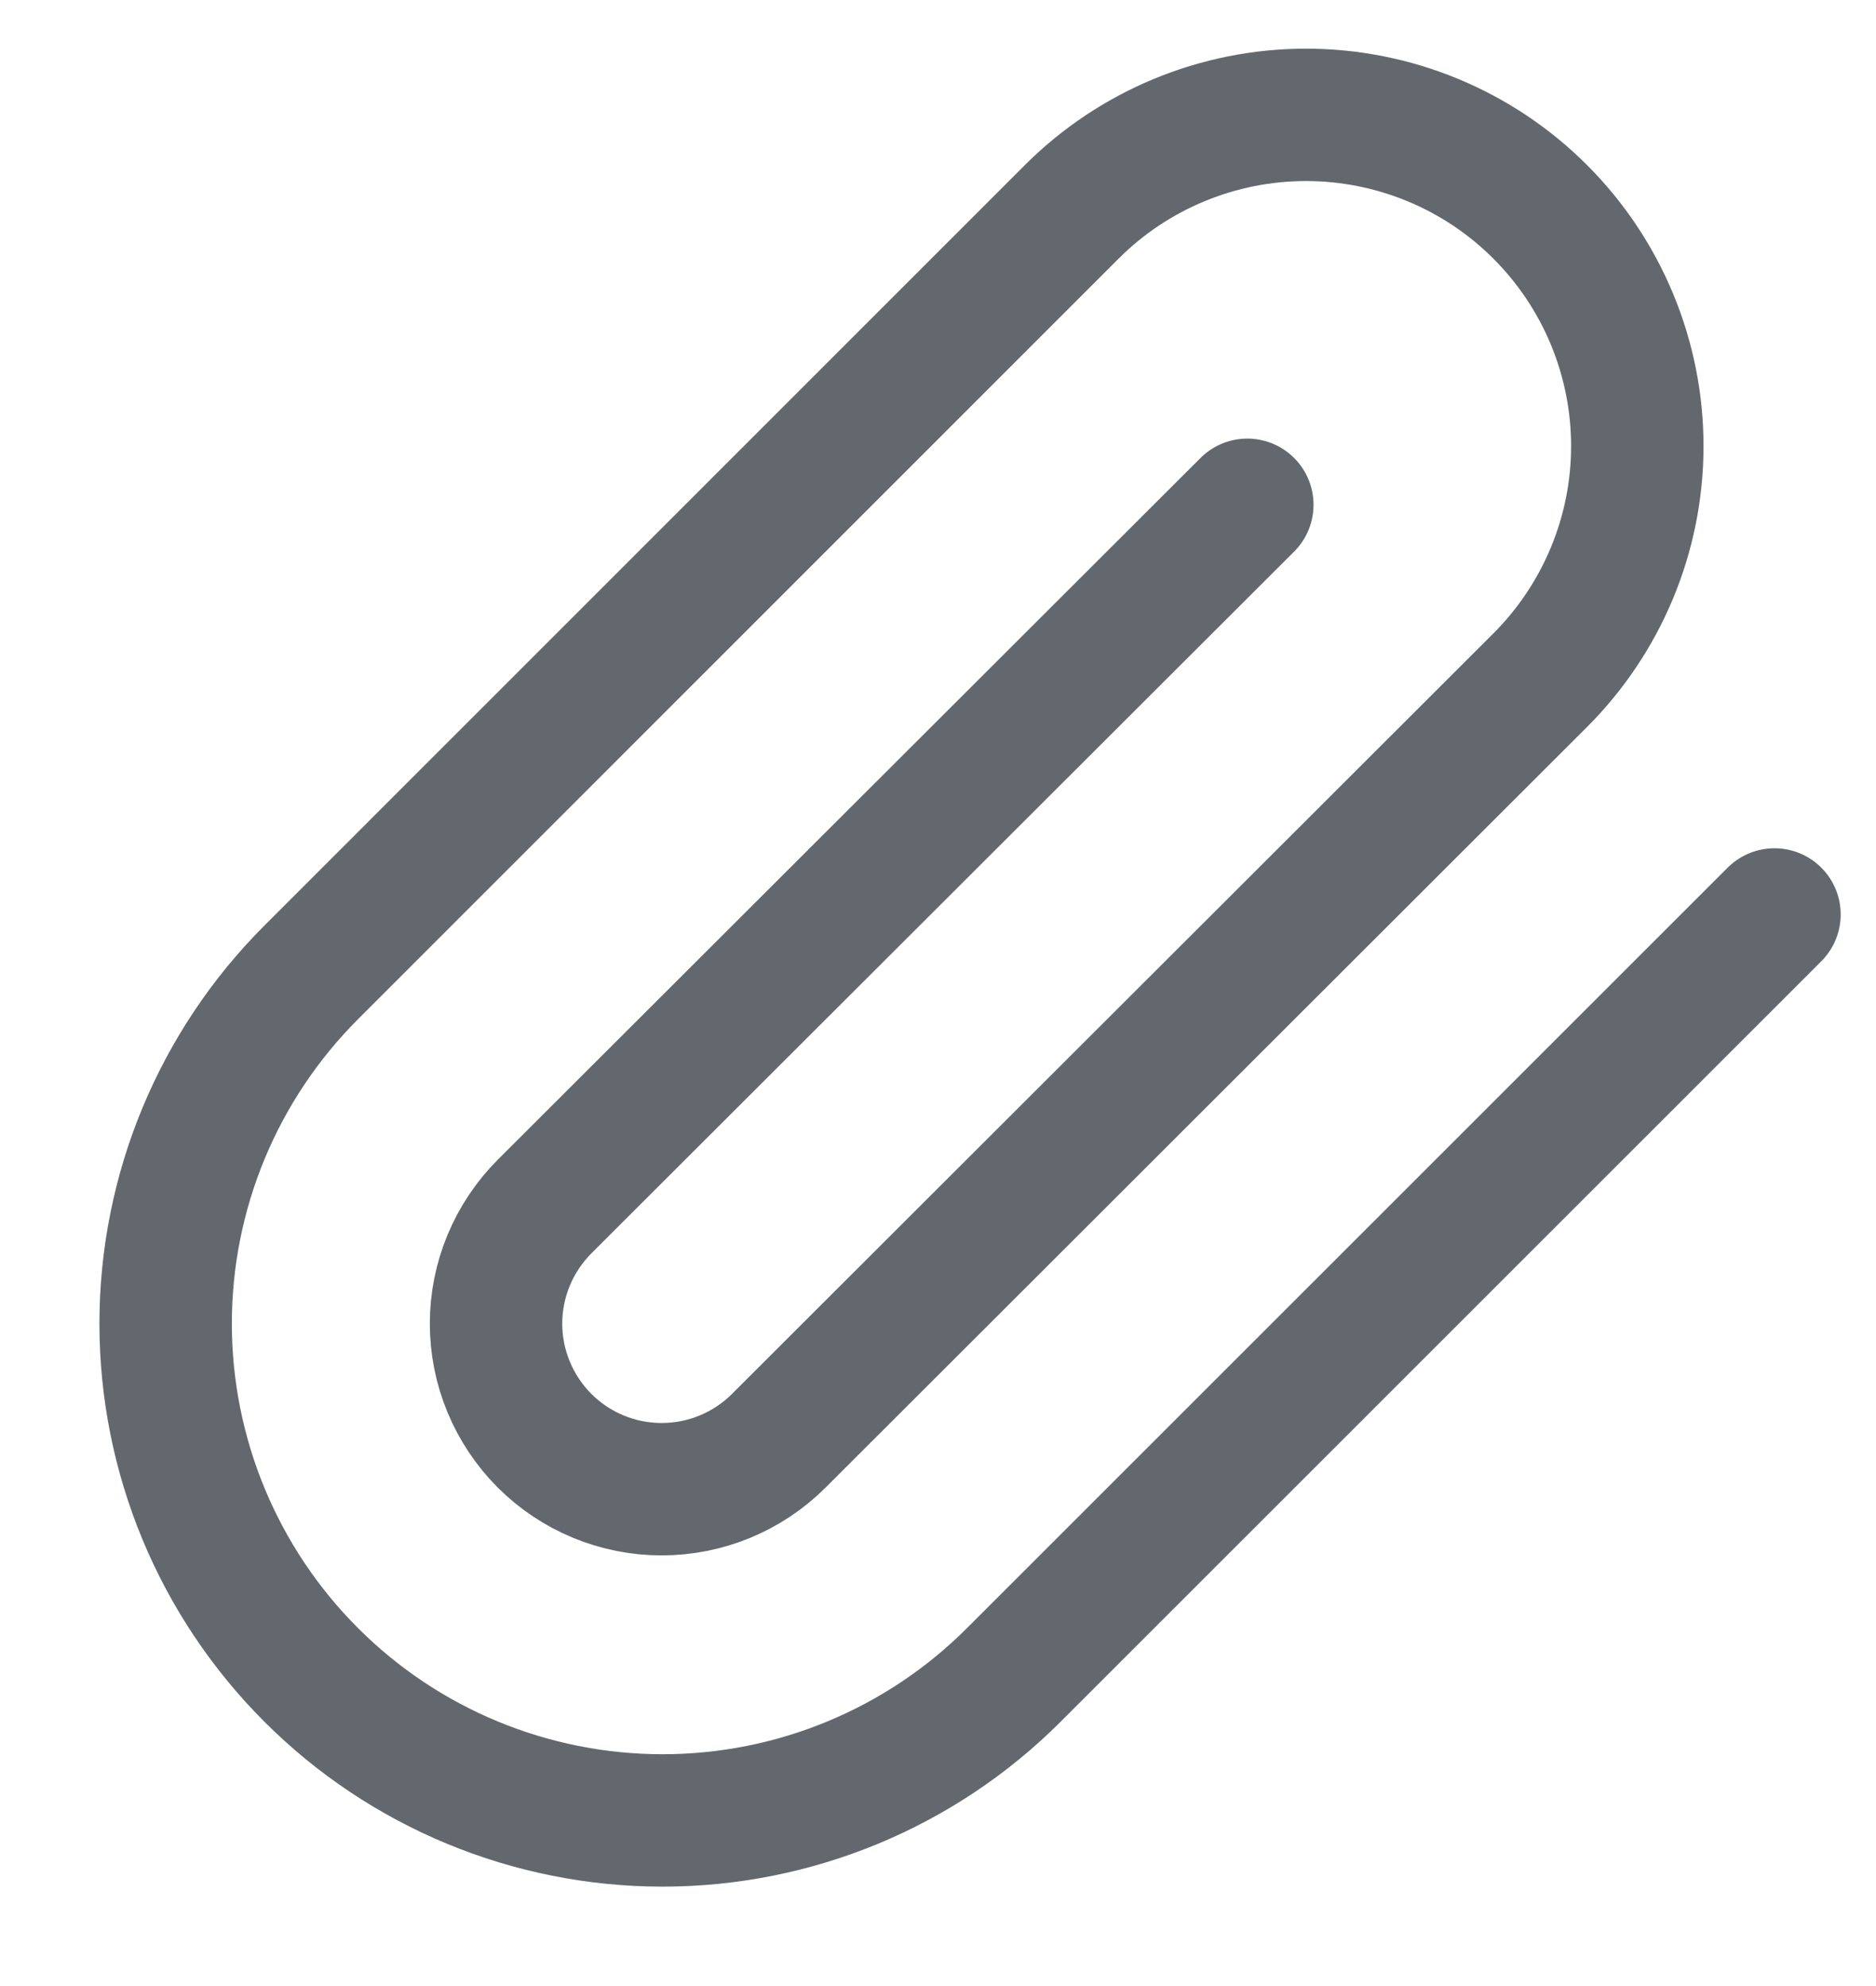 <svg width="17" height="18" viewBox="0 0 17 18" fill="none" xmlns="http://www.w3.org/2000/svg"><path d="M16.08 8.288L9.187 15.18C8.343 16.025 7.198 16.499 6.004 16.499C4.81 16.499 3.664 16.025 2.82 15.18C1.976 14.336 1.501 13.191 1.501 11.996C1.501 10.802 1.976 9.657 2.82 8.813L9.712 1.92C10.275 1.357 11.039 1.041 11.835 1.041C12.631 1.041 13.395 1.357 13.957 1.92C14.52 2.483 14.837 3.247 14.837 4.043C14.837 4.839 14.52 5.602 13.957 6.165L7.057 13.058C6.776 13.339 6.394 13.497 5.996 13.497C5.598 13.497 5.216 13.339 4.935 13.058C4.654 12.776 4.495 12.395 4.495 11.996C4.495 11.598 4.654 11.217 4.935 10.935L11.303 4.575" stroke="#63686F" stroke-width="1.2" stroke-linecap="round" stroke-linejoin="round"/></svg>